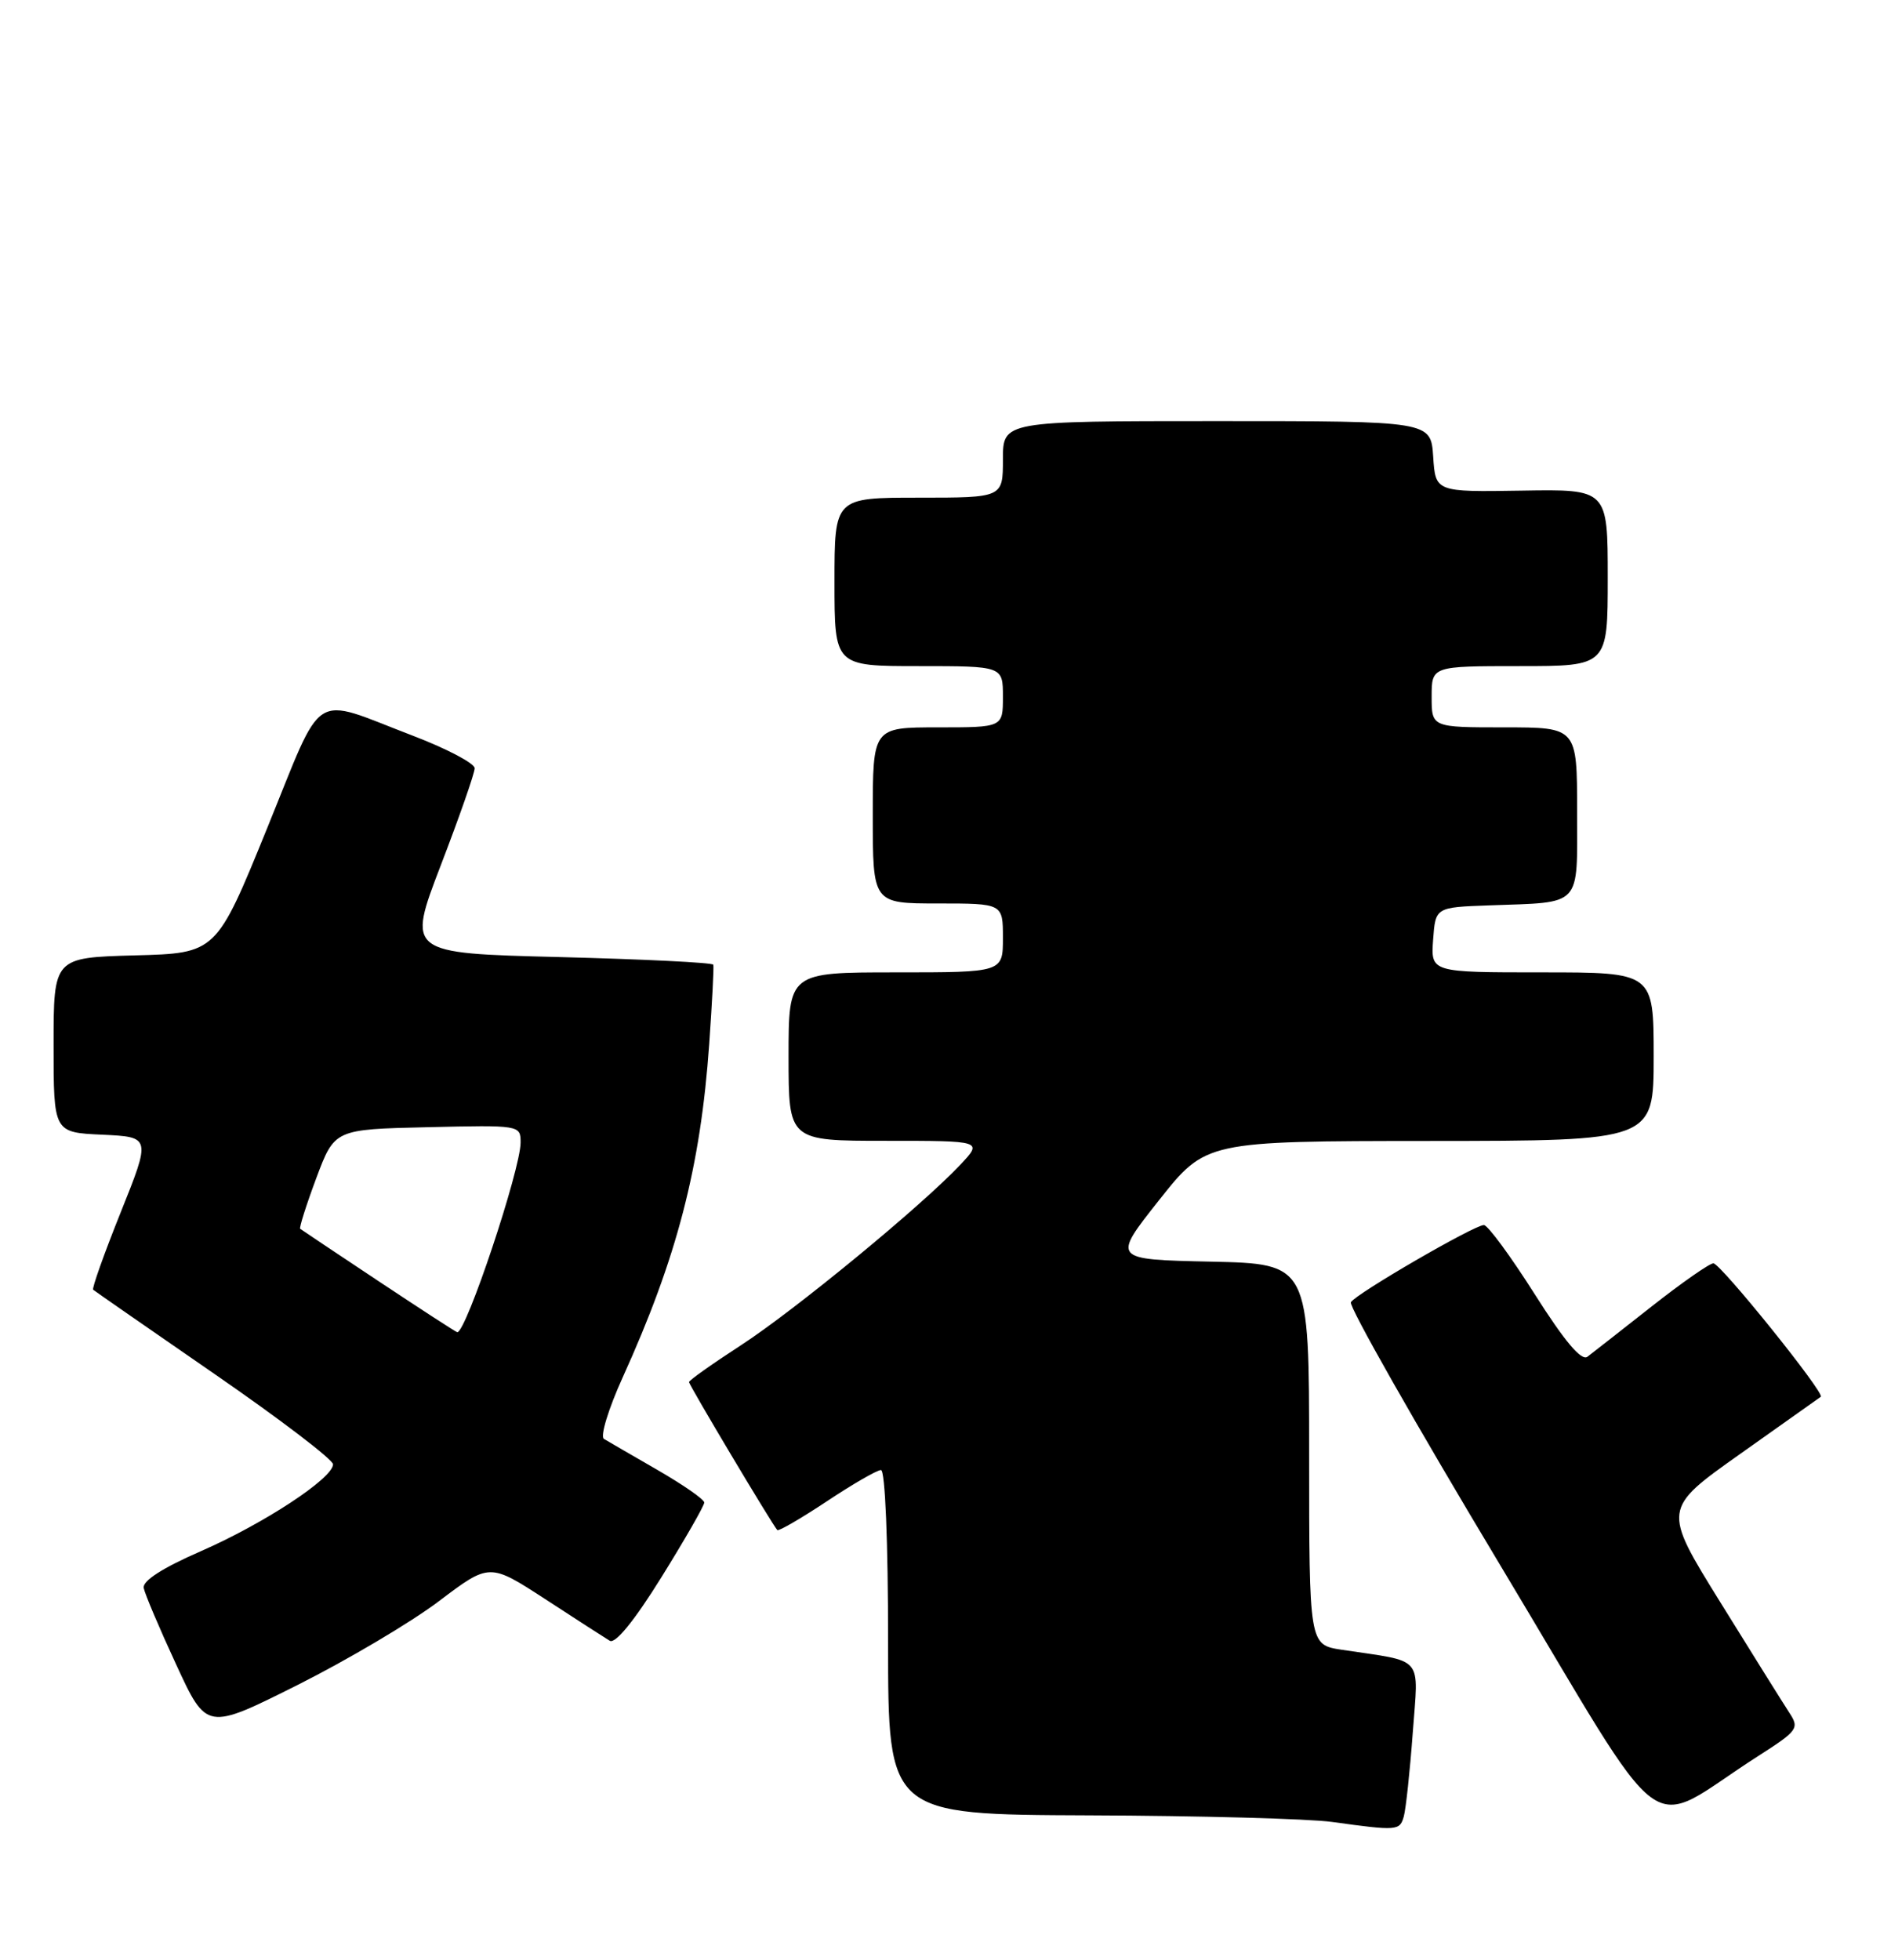 <?xml version="1.0" encoding="UTF-8" standalone="no"?>
<!DOCTYPE svg PUBLIC "-//W3C//DTD SVG 1.1//EN" "http://www.w3.org/Graphics/SVG/1.1/DTD/svg11.dtd" >
<svg xmlns="http://www.w3.org/2000/svg" xmlns:xlink="http://www.w3.org/1999/xlink" version="1.1" viewBox="0 0 247 256">
 <g >
 <path fill="currentColor"
d=" M 183.36 237.25 C 183.63 236.29 184.16 231.38 184.53 226.35 C 185.28 216.06 186.18 217.12 175.25 215.47 C 171.00 214.82 171.00 214.82 171.00 189.94 C 171.00 165.06 171.00 165.06 158.13 164.78 C 145.26 164.50 145.26 164.50 151.38 156.77 C 157.50 149.04 157.50 149.04 186.75 149.02 C 216.00 149.00 216.00 149.00 216.00 138.00 C 216.00 127.00 216.00 127.00 201.44 127.00 C 186.89 127.00 186.89 127.00 187.19 122.75 C 187.50 118.50 187.50 118.50 194.50 118.25 C 206.78 117.80 206.00 118.64 206.00 105.98 C 206.00 95.00 206.00 95.00 196.50 95.00 C 187.00 95.00 187.00 95.00 187.00 91.00 C 187.00 87.00 187.00 87.00 198.50 87.00 C 210.00 87.00 210.00 87.00 210.00 75.45 C 210.00 63.89 210.00 63.89 198.75 64.08 C 187.50 64.26 187.50 64.26 187.20 59.63 C 186.89 55.00 186.89 55.00 158.95 55.00 C 131.00 55.00 131.00 55.00 131.00 60.00 C 131.00 65.00 131.00 65.00 120.00 65.00 C 109.00 65.00 109.00 65.00 109.00 76.00 C 109.00 87.00 109.00 87.00 120.00 87.00 C 131.00 87.00 131.00 87.00 131.00 91.00 C 131.00 95.00 131.00 95.00 122.50 95.00 C 114.00 95.00 114.00 95.00 114.00 106.50 C 114.00 118.00 114.00 118.00 122.50 118.00 C 131.00 118.00 131.00 118.00 131.00 122.50 C 131.00 127.00 131.00 127.00 117.00 127.00 C 103.00 127.00 103.00 127.00 103.00 138.00 C 103.00 149.00 103.00 149.00 115.69 149.00 C 128.37 149.00 128.37 149.00 125.44 152.12 C 120.35 157.53 103.78 171.16 96.75 175.72 C 93.04 178.13 90.00 180.28 90.00 180.51 C 90.00 180.90 100.86 199.11 101.53 199.84 C 101.70 200.02 104.61 198.33 107.99 196.09 C 111.37 193.84 114.56 192.00 115.07 192.00 C 115.62 192.00 116.00 201.31 116.00 214.50 C 116.00 237.00 116.00 237.00 142.25 237.10 C 156.69 237.15 170.97 237.54 174.00 237.96 C 182.52 239.14 182.83 239.11 183.36 237.25 Z  M 229.58 229.40 C 234.85 226.03 235.06 225.74 233.71 223.68 C 232.93 222.48 228.88 216.01 224.72 209.29 C 217.15 197.08 217.15 197.08 227.32 189.88 C 232.92 185.92 237.65 182.56 237.83 182.43 C 238.41 181.99 224.73 165.00 223.80 165.00 C 223.30 165.00 219.65 167.55 215.70 170.66 C 211.74 173.78 207.98 176.72 207.35 177.20 C 206.57 177.80 204.38 175.21 200.47 169.04 C 197.32 164.07 194.33 160.00 193.82 160.00 C 192.57 160.00 177.15 168.94 176.45 170.08 C 176.14 170.58 184.93 186.06 195.99 204.48 C 218.61 242.17 214.45 239.08 229.58 229.40 Z  M 57.34 209.12 C 63.94 204.13 63.94 204.13 71.22 208.86 C 75.22 211.47 79.02 213.92 79.65 214.30 C 80.37 214.74 82.88 211.66 86.40 205.99 C 89.48 201.03 92.00 196.64 91.99 196.24 C 91.98 195.83 89.24 193.93 85.90 192.00 C 82.55 190.07 79.40 188.24 78.88 187.93 C 78.37 187.61 79.47 184.01 81.32 179.93 C 88.43 164.27 91.51 152.41 92.64 136.30 C 93.02 130.91 93.26 126.28 93.17 126.00 C 93.08 125.72 84.04 125.28 73.09 125.00 C 53.17 124.50 53.17 124.50 57.58 113.00 C 60.01 106.68 62.00 100.98 62.00 100.34 C 62.00 99.70 58.35 97.78 53.90 96.08 C 40.44 90.94 42.43 89.67 34.87 108.23 C 28.25 124.50 28.25 124.50 17.62 124.78 C 7.00 125.07 7.00 125.07 7.00 136.49 C 7.00 147.91 7.00 147.91 13.36 148.20 C 19.71 148.50 19.71 148.50 15.77 158.33 C 13.60 163.74 11.98 168.29 12.17 168.45 C 12.35 168.61 19.47 173.55 28.00 179.44 C 36.53 185.32 43.50 190.64 43.50 191.25 C 43.50 193.07 34.47 199.00 26.21 202.61 C 21.21 204.79 18.60 206.48 18.77 207.40 C 18.92 208.18 20.83 212.69 23.02 217.42 C 26.99 226.02 26.99 226.02 38.87 220.07 C 45.40 216.79 53.71 211.87 57.34 209.12 Z  M 49.49 167.36 C 44.00 163.71 39.37 160.62 39.21 160.49 C 39.06 160.37 40.00 157.39 41.31 153.88 C 43.70 147.50 43.70 147.50 55.85 147.22 C 67.91 146.94 68.00 146.95 68.00 149.22 C 68.00 152.73 60.90 174.00 59.73 174.00 C 59.59 174.00 54.99 171.01 49.49 167.36 Z "/>
</g>
</svg>